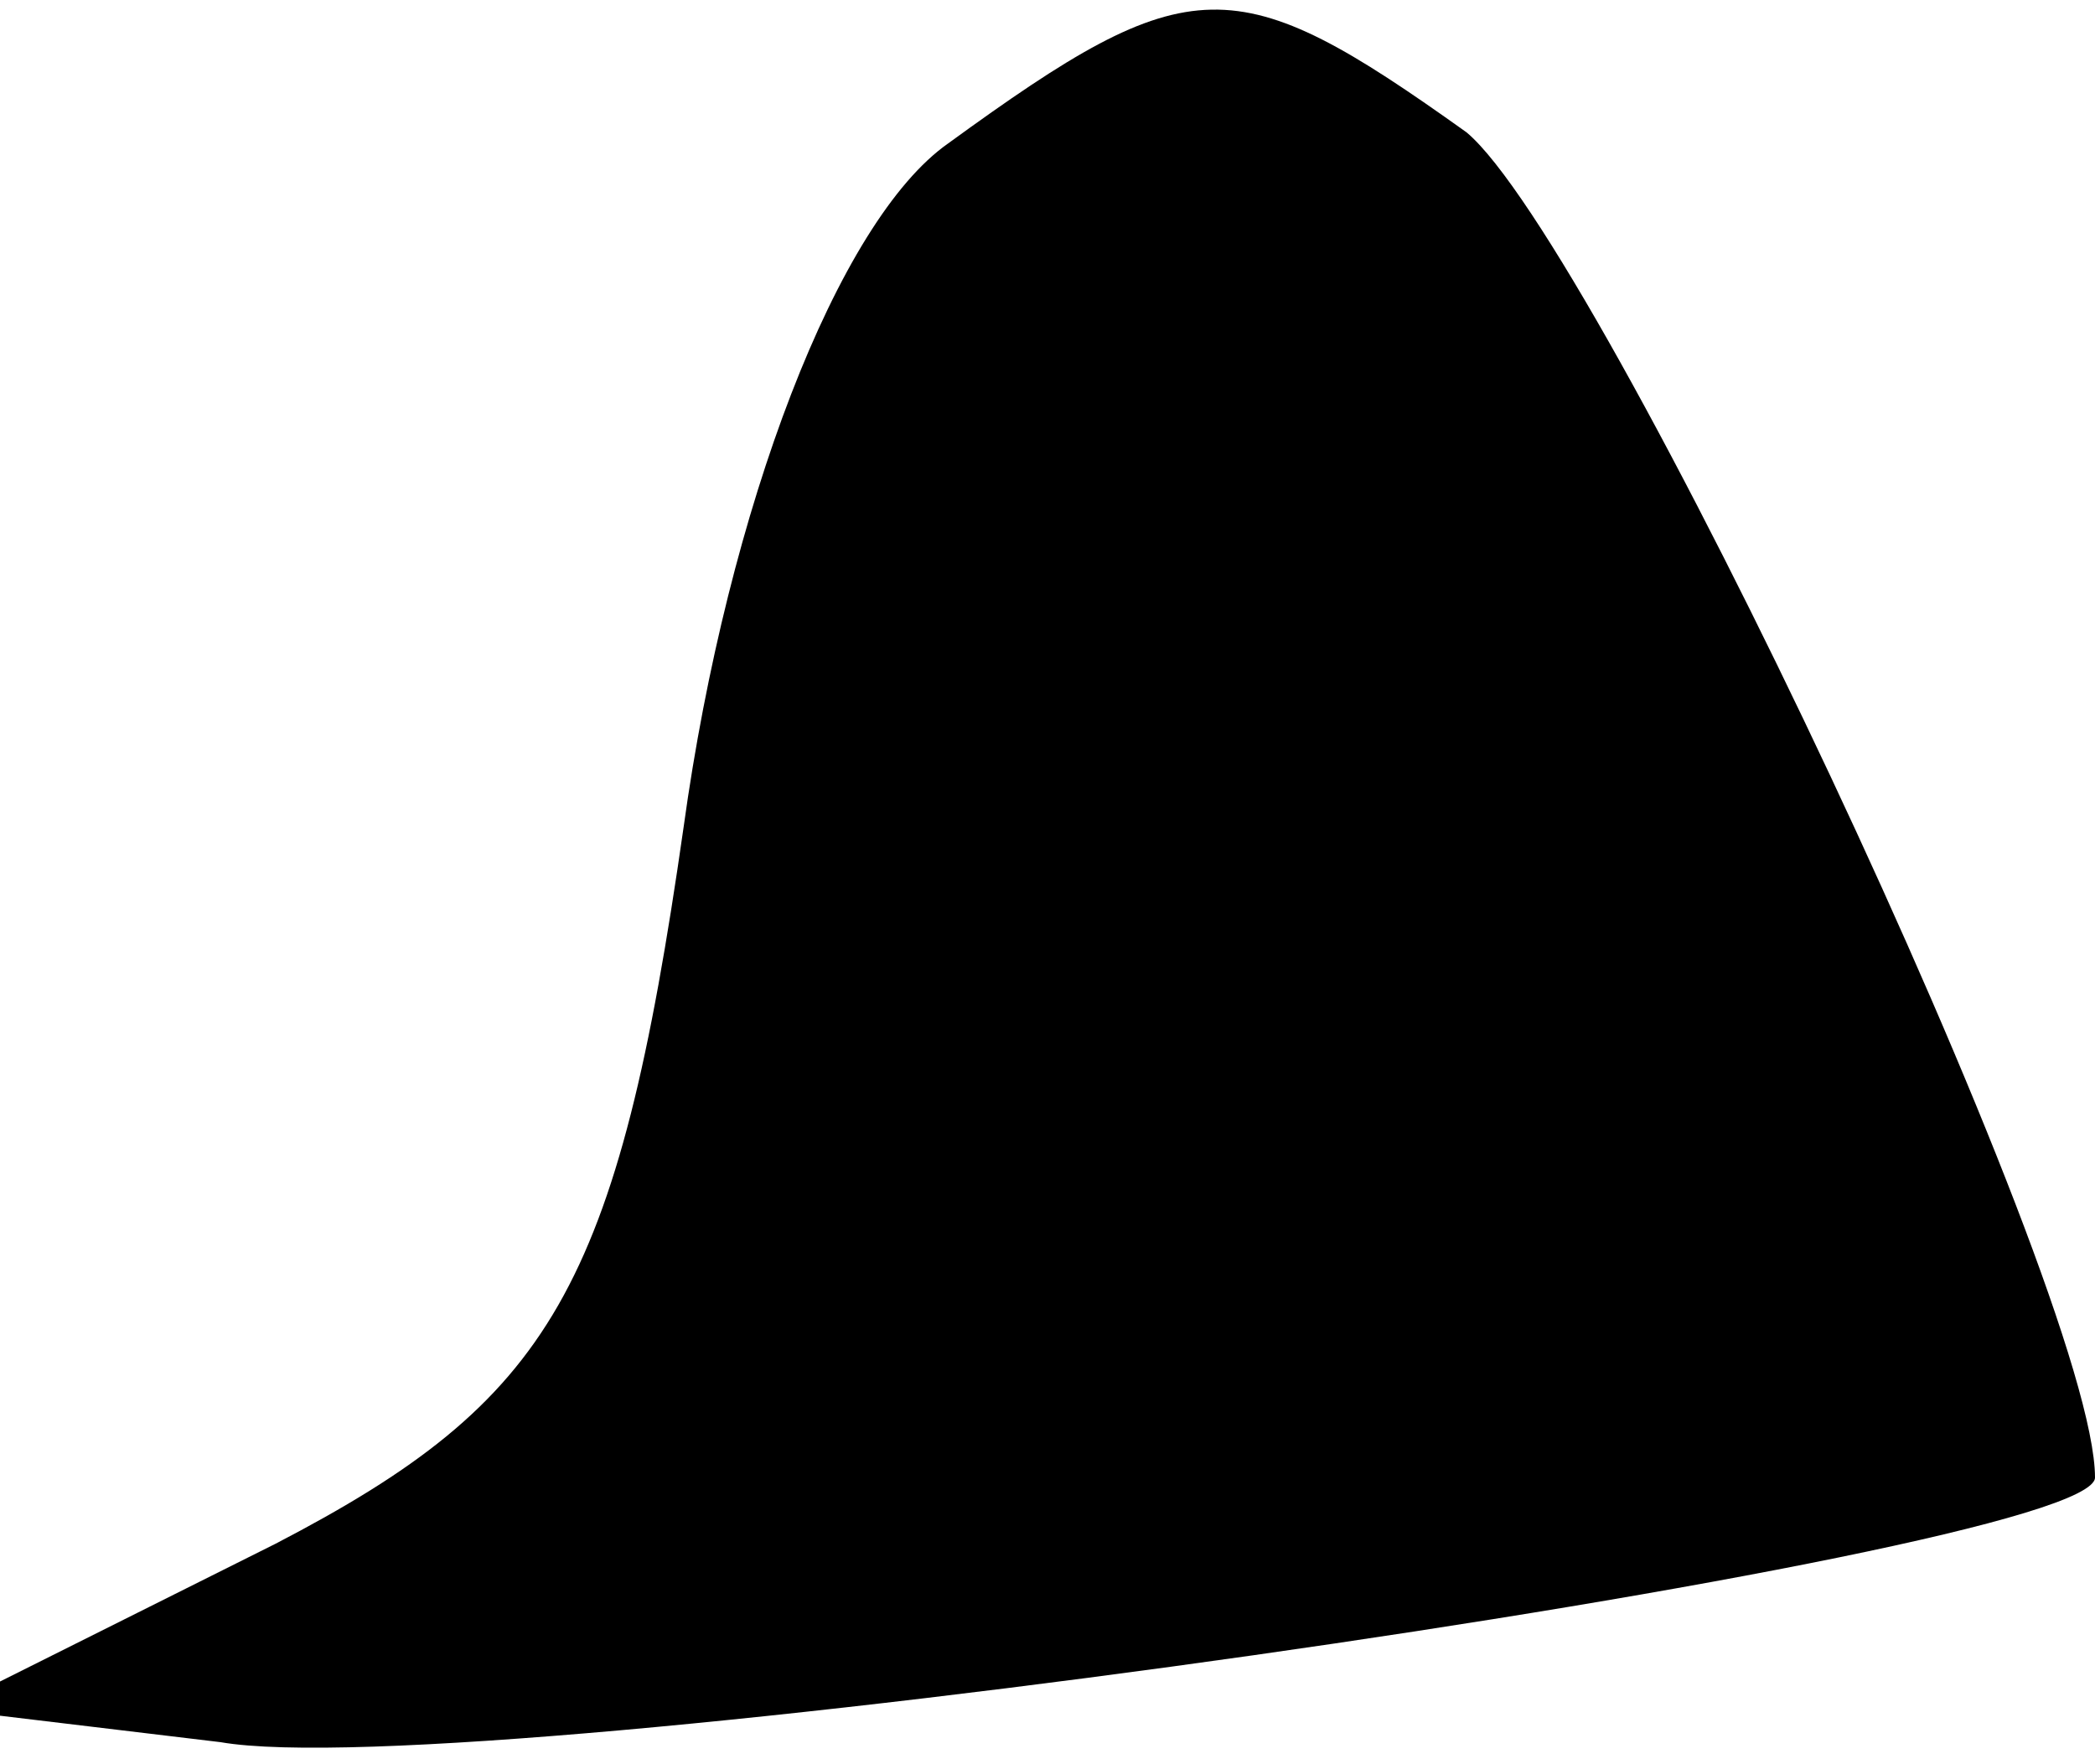 <?xml version="1.0" standalone="no"?>
<!DOCTYPE svg PUBLIC "-//W3C//DTD SVG 20010904//EN"
 "http://www.w3.org/TR/2001/REC-SVG-20010904/DTD/svg10.dtd">
<svg version="1.0" xmlns="http://www.w3.org/2000/svg"
 width="19pt" height="16pt" viewBox="0 0 19 16"
 preserveAspectRatio="xMidYMid meet">
<g transform="translate(0,16) scale(0.1,-0.1)"
fill="#000000" stroke="none">
<path fill="#000000" stroke="none" d="M86 147 c-10 -7 -20 -33 -24 -62 -6
-42 -12 -52 -37 -65 l-30 -15 25 -3 c23 -4 170 17 170 24 0 17 -45 112 -57
122 -21 15 -25 15 -47 -1z"/>
</g>
</svg>
